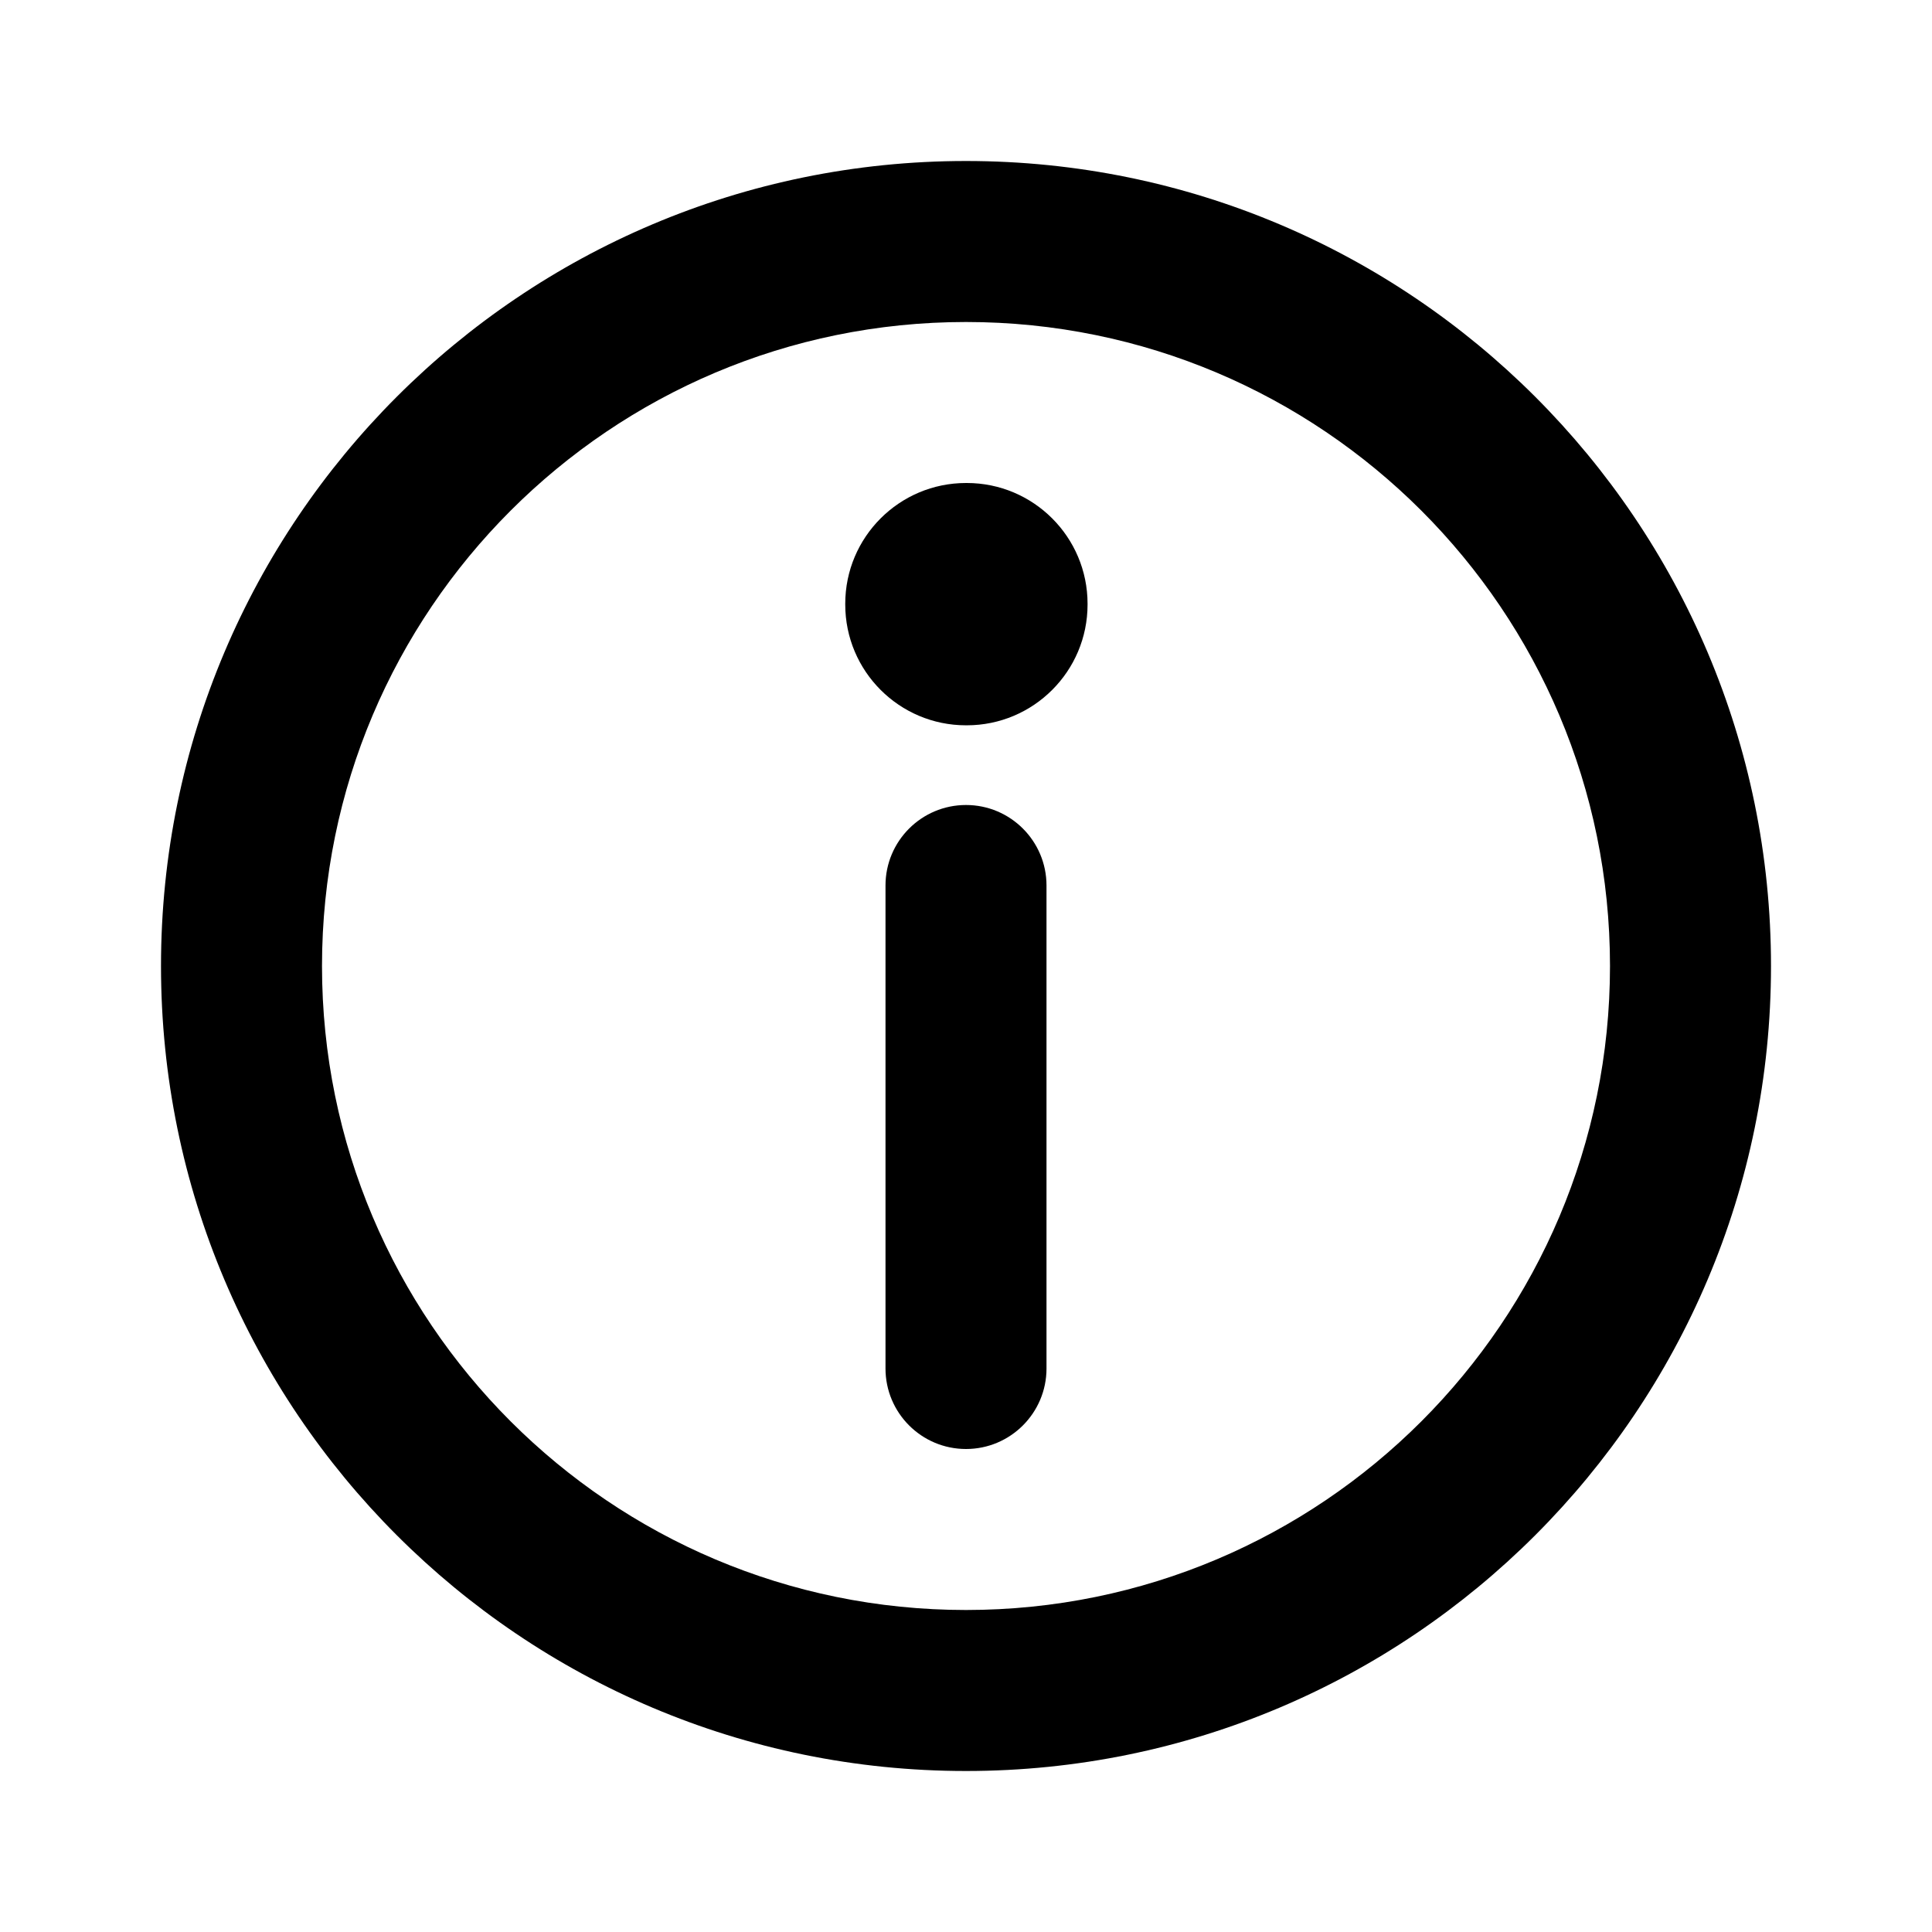 <svg width="24" height="24" viewBox="0 0 24 24" fill="none" xmlns="http://www.w3.org/2000/svg">
<path d="M12 10C12.552 10 13 10.448 13 11V17C13 17.552 12.552 18 12 18C11.448 18 11 17.552 11 17V11C11 10.448 11.448 10 12 10Z" fill="black"/>
<path d="M12.01 6C12.838 6 13.51 6.672 13.51 7.5V7.51C13.51 8.338 12.838 9.01 12.01 9.01H12C11.172 9.01 10.5 8.338 10.5 7.51V7.5C10.5 6.672 11.172 6 12 6H12.01Z" fill="black"/>
<path fill-rule="evenodd" clip-rule="evenodd" d="M12 2C17.523 2 22 6.477 22 12C22 17.523 17.523 22 12 22C6.477 22 2 17.523 2 12C2 6.477 6.477 2 12 2ZM12 4C7.582 4 4 7.582 4 12C4 16.418 7.582 20 12 20C16.418 20 20 16.418 20 12C20 7.582 16.418 4 12 4Z" fill="black"/>
</svg>
